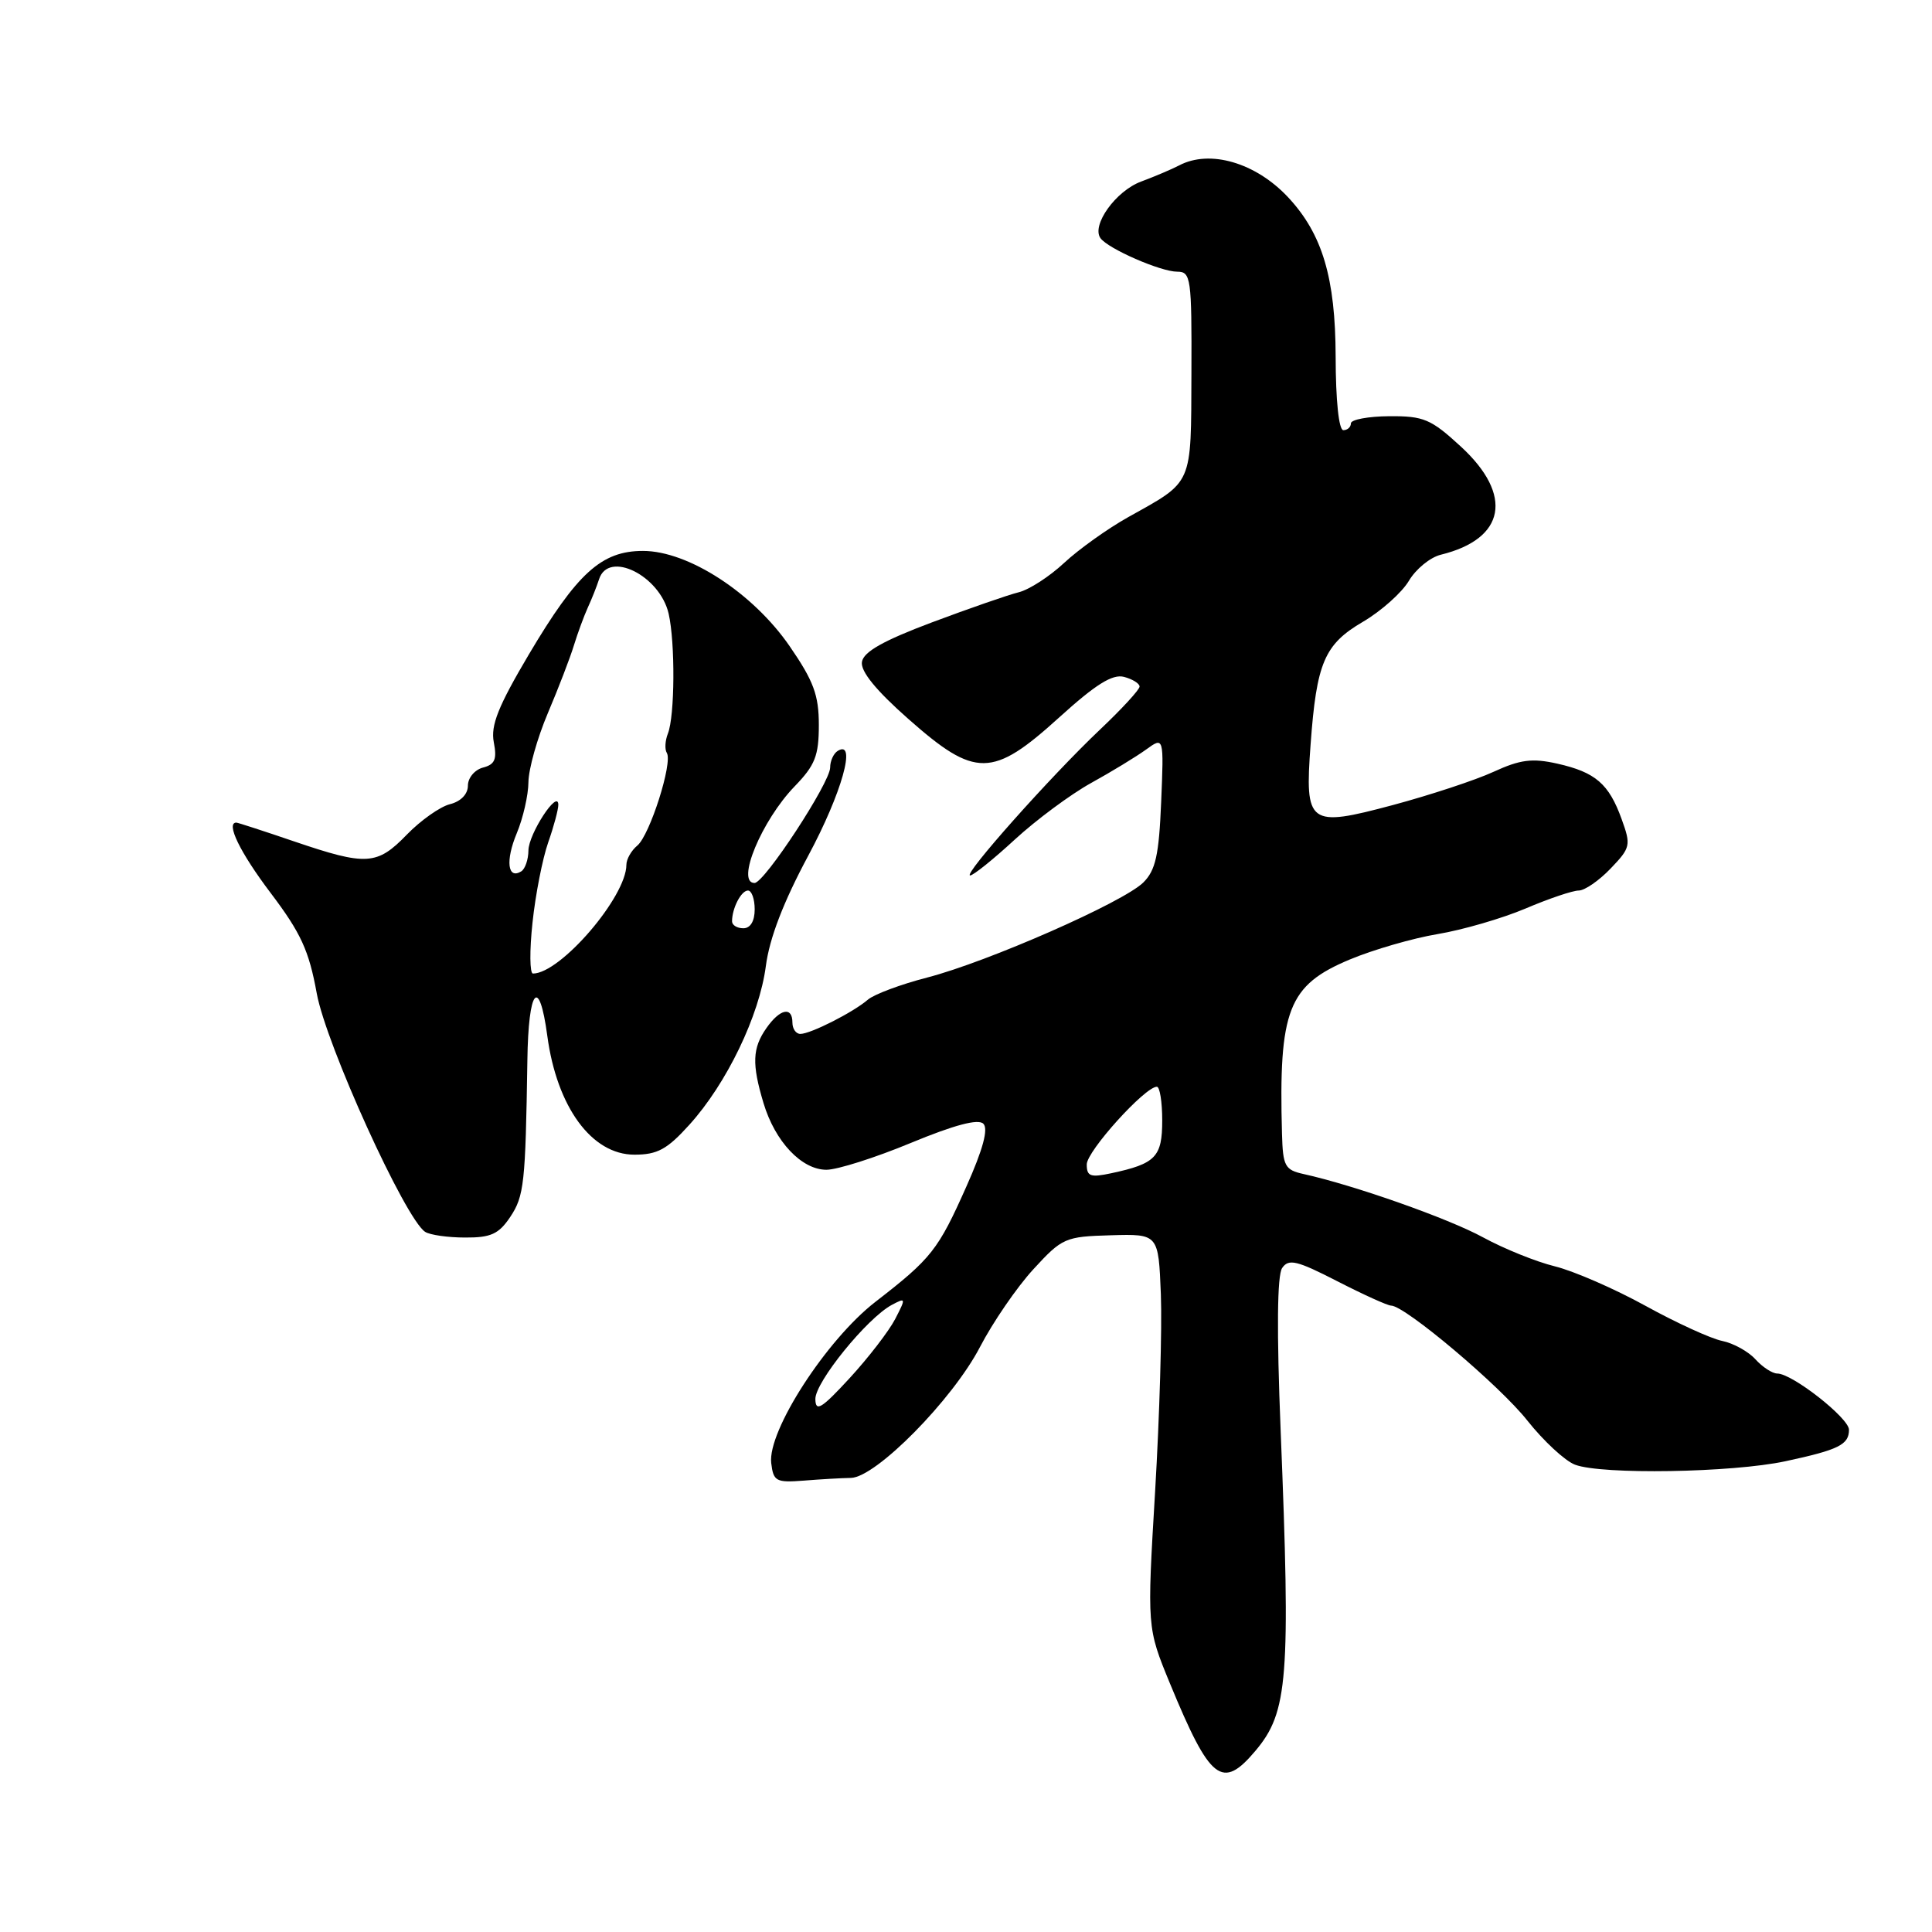 <?xml version="1.0" encoding="UTF-8" standalone="no"?>
<!DOCTYPE svg PUBLIC "-//W3C//DTD SVG 1.1//EN" "http://www.w3.org/Graphics/SVG/1.1/DTD/svg11.dtd" >
<svg xmlns="http://www.w3.org/2000/svg" xmlns:xlink="http://www.w3.org/1999/xlink" version="1.1" viewBox="0 0 256 256">
 <g >
 <path fill="currentColor"
d=" M 166.37 231.97 C 170.67 226.86 171.02 222.41 169.69 189.50 C 169.16 176.34 169.23 168.99 169.89 168.02 C 170.75 166.76 171.83 167.01 177.20 169.77 C 180.67 171.55 183.87 173.00 184.33 173.00 C 186.16 173.00 198.74 183.61 202.38 188.23 C 204.52 190.93 207.36 193.57 208.70 194.08 C 212.24 195.42 229.51 195.14 236.59 193.62 C 243.62 192.11 245.00 191.43 245.00 189.45 C 245.00 187.90 237.48 182.00 235.50 182.00 C 234.85 182.00 233.54 181.15 232.60 180.11 C 231.67 179.08 229.68 177.98 228.20 177.68 C 226.71 177.38 222.14 175.29 218.04 173.03 C 213.94 170.77 208.54 168.42 206.04 167.80 C 203.54 167.19 199.25 165.45 196.50 163.95 C 191.92 161.45 179.44 157.05 172.75 155.57 C 170.25 155.02 169.99 154.53 169.87 150.23 C 169.42 133.81 170.69 130.55 178.85 127.14 C 181.96 125.84 187.20 124.32 190.50 123.77 C 193.80 123.22 199.03 121.70 202.13 120.39 C 205.22 119.07 208.40 118.00 209.19 118.00 C 209.98 118.00 211.88 116.69 213.41 115.09 C 216.06 112.33 216.13 112.00 214.88 108.55 C 213.19 103.86 211.41 102.33 206.37 101.19 C 203.03 100.44 201.45 100.64 197.90 102.27 C 195.51 103.37 189.50 105.35 184.54 106.68 C 173.38 109.66 172.88 109.29 173.66 98.65 C 174.45 87.82 175.48 85.39 180.58 82.40 C 183.01 80.98 185.75 78.53 186.68 76.97 C 187.60 75.41 189.51 73.84 190.93 73.50 C 199.48 71.40 200.56 65.61 193.58 59.18 C 189.60 55.52 188.66 55.12 184.08 55.15 C 181.29 55.17 179.00 55.60 179.00 56.10 C 179.00 56.59 178.55 57.00 178.00 57.00 C 177.40 57.00 176.99 53.07 176.98 47.25 C 176.95 36.82 175.23 31.02 170.69 26.15 C 166.39 21.55 160.31 19.77 156.24 21.92 C 155.28 22.42 153.02 23.38 151.20 24.06 C 147.85 25.30 144.59 29.85 145.82 31.56 C 146.83 32.96 153.79 36.00 155.99 36.00 C 157.80 36.00 157.92 36.82 157.87 49.43 C 157.81 64.48 158.16 63.68 149.50 68.52 C 146.75 70.06 142.93 72.79 141.00 74.59 C 139.07 76.39 136.37 78.14 134.98 78.48 C 133.60 78.82 128.42 80.62 123.48 82.47 C 117.02 84.90 114.42 86.37 114.21 87.71 C 114.01 88.95 116.08 91.49 120.39 95.29 C 129.24 103.11 131.50 103.08 140.33 95.08 C 145.18 90.68 147.40 89.29 148.94 89.69 C 150.07 89.99 151.00 90.57 151.00 90.97 C 151.00 91.38 148.64 93.95 145.75 96.68 C 139.23 102.85 127.53 116.00 128.55 116.00 C 128.97 116.00 131.63 113.86 134.46 111.25 C 137.30 108.64 141.84 105.27 144.56 103.76 C 147.28 102.26 150.56 100.26 151.86 99.32 C 154.22 97.61 154.22 97.61 153.86 106.28 C 153.57 113.31 153.12 115.32 151.50 116.93 C 148.86 119.55 130.86 127.46 122.85 129.53 C 119.36 130.43 115.83 131.75 115.00 132.46 C 113.07 134.13 107.41 137.00 106.05 137.00 C 105.47 137.00 105.00 136.32 105.00 135.50 C 105.00 133.32 103.35 133.66 101.56 136.22 C 99.69 138.88 99.61 140.98 101.17 146.17 C 102.70 151.27 106.22 155.00 109.51 155.00 C 110.94 155.00 115.98 153.40 120.70 151.44 C 126.48 149.05 129.62 148.22 130.30 148.90 C 130.98 149.58 130.25 152.30 128.06 157.20 C 124.31 165.63 123.43 166.75 116.00 172.50 C 109.50 177.53 101.70 189.60 102.19 193.86 C 102.48 196.29 102.83 196.47 106.50 196.19 C 108.70 196.01 111.51 195.85 112.75 195.83 C 116.06 195.77 126.21 185.48 129.85 178.49 C 131.56 175.20 134.75 170.55 136.93 168.18 C 140.75 164.02 141.14 163.85 147.20 163.68 C 153.50 163.50 153.50 163.50 153.82 171.50 C 153.99 175.90 153.65 187.64 153.06 197.59 C 151.98 215.67 151.98 215.67 155.03 223.08 C 160.36 235.99 161.94 237.24 166.37 231.97 Z  M 67.61 161.25 C 69.45 158.49 69.63 156.83 69.88 140.50 C 70.01 130.99 71.44 129.24 72.52 137.25 C 73.79 146.70 78.41 153.00 84.06 153.00 C 87.11 153.00 88.40 152.30 91.35 149.03 C 96.29 143.57 100.62 134.58 101.48 128.00 C 101.96 124.31 103.82 119.49 107.10 113.38 C 111.54 105.11 113.56 97.92 111.00 99.50 C 110.45 99.84 110.00 100.83 110.00 101.70 C 110.00 103.70 101.29 117.00 99.98 117.00 C 97.48 117.00 100.92 108.72 105.30 104.19 C 108.00 101.40 108.50 100.14 108.50 96.07 C 108.50 92.10 107.81 90.24 104.63 85.62 C 99.77 78.57 91.20 73.00 85.20 73.00 C 79.70 73.00 76.49 75.91 70.08 86.71 C 66.01 93.59 65.00 96.12 65.43 98.35 C 65.87 100.61 65.58 101.30 63.99 101.71 C 62.90 102.00 62.00 103.07 62.00 104.10 C 62.00 105.23 61.06 106.20 59.62 106.56 C 58.31 106.89 55.75 108.70 53.92 110.58 C 49.96 114.67 48.56 114.75 39.00 111.50 C 34.96 110.12 31.50 109.00 31.32 109.00 C 29.88 109.00 31.80 112.95 35.86 118.32 C 39.87 123.62 40.94 125.95 41.97 131.62 C 43.20 138.41 53.72 161.57 56.34 163.23 C 56.98 163.64 59.36 163.98 61.63 163.98 C 65.04 164.00 66.09 163.52 67.61 161.25 Z  M 108.04 185.39 C 108.00 183.15 114.88 174.67 118.16 172.91 C 120.04 171.91 120.06 171.98 118.62 174.77 C 117.79 176.37 115.08 179.89 112.60 182.59 C 108.85 186.66 108.07 187.14 108.04 185.39 Z  M 144.00 154.29 C 144.00 152.54 151.71 144.00 153.29 144.00 C 153.68 144.00 154.00 146.01 154.00 148.46 C 154.00 153.30 153.14 154.20 147.25 155.46 C 144.49 156.05 144.00 155.88 144.00 154.29 Z  M 70.56 122.25 C 70.95 118.54 71.89 113.76 72.64 111.62 C 73.39 109.49 73.99 107.24 73.98 106.62 C 73.94 104.52 70.04 110.49 70.02 112.69 C 70.01 113.90 69.58 115.14 69.07 115.46 C 67.26 116.58 66.96 114.04 68.47 110.42 C 69.31 108.41 70.01 105.35 70.02 103.63 C 70.04 101.91 71.19 97.80 72.59 94.50 C 73.99 91.20 75.55 87.15 76.05 85.50 C 76.56 83.85 77.39 81.60 77.89 80.50 C 78.40 79.40 79.07 77.71 79.38 76.75 C 80.62 72.88 87.44 76.26 88.60 81.32 C 89.48 85.20 89.42 94.87 88.50 97.20 C 88.13 98.14 88.06 99.29 88.36 99.77 C 89.16 101.07 86.10 110.67 84.45 112.04 C 83.65 112.70 83.00 113.85 83.00 114.59 C 83.00 118.83 74.26 129.00 70.62 129.00 C 70.19 129.00 70.16 125.96 70.56 122.25 Z  M 97.00 122.08 C 97.00 120.35 98.21 118.00 99.11 118.00 C 99.60 118.00 100.00 119.12 100.00 120.50 C 100.00 122.06 99.43 123.00 98.50 123.00 C 97.67 123.00 97.00 122.59 97.00 122.08 Z "/>
</g>
</svg>